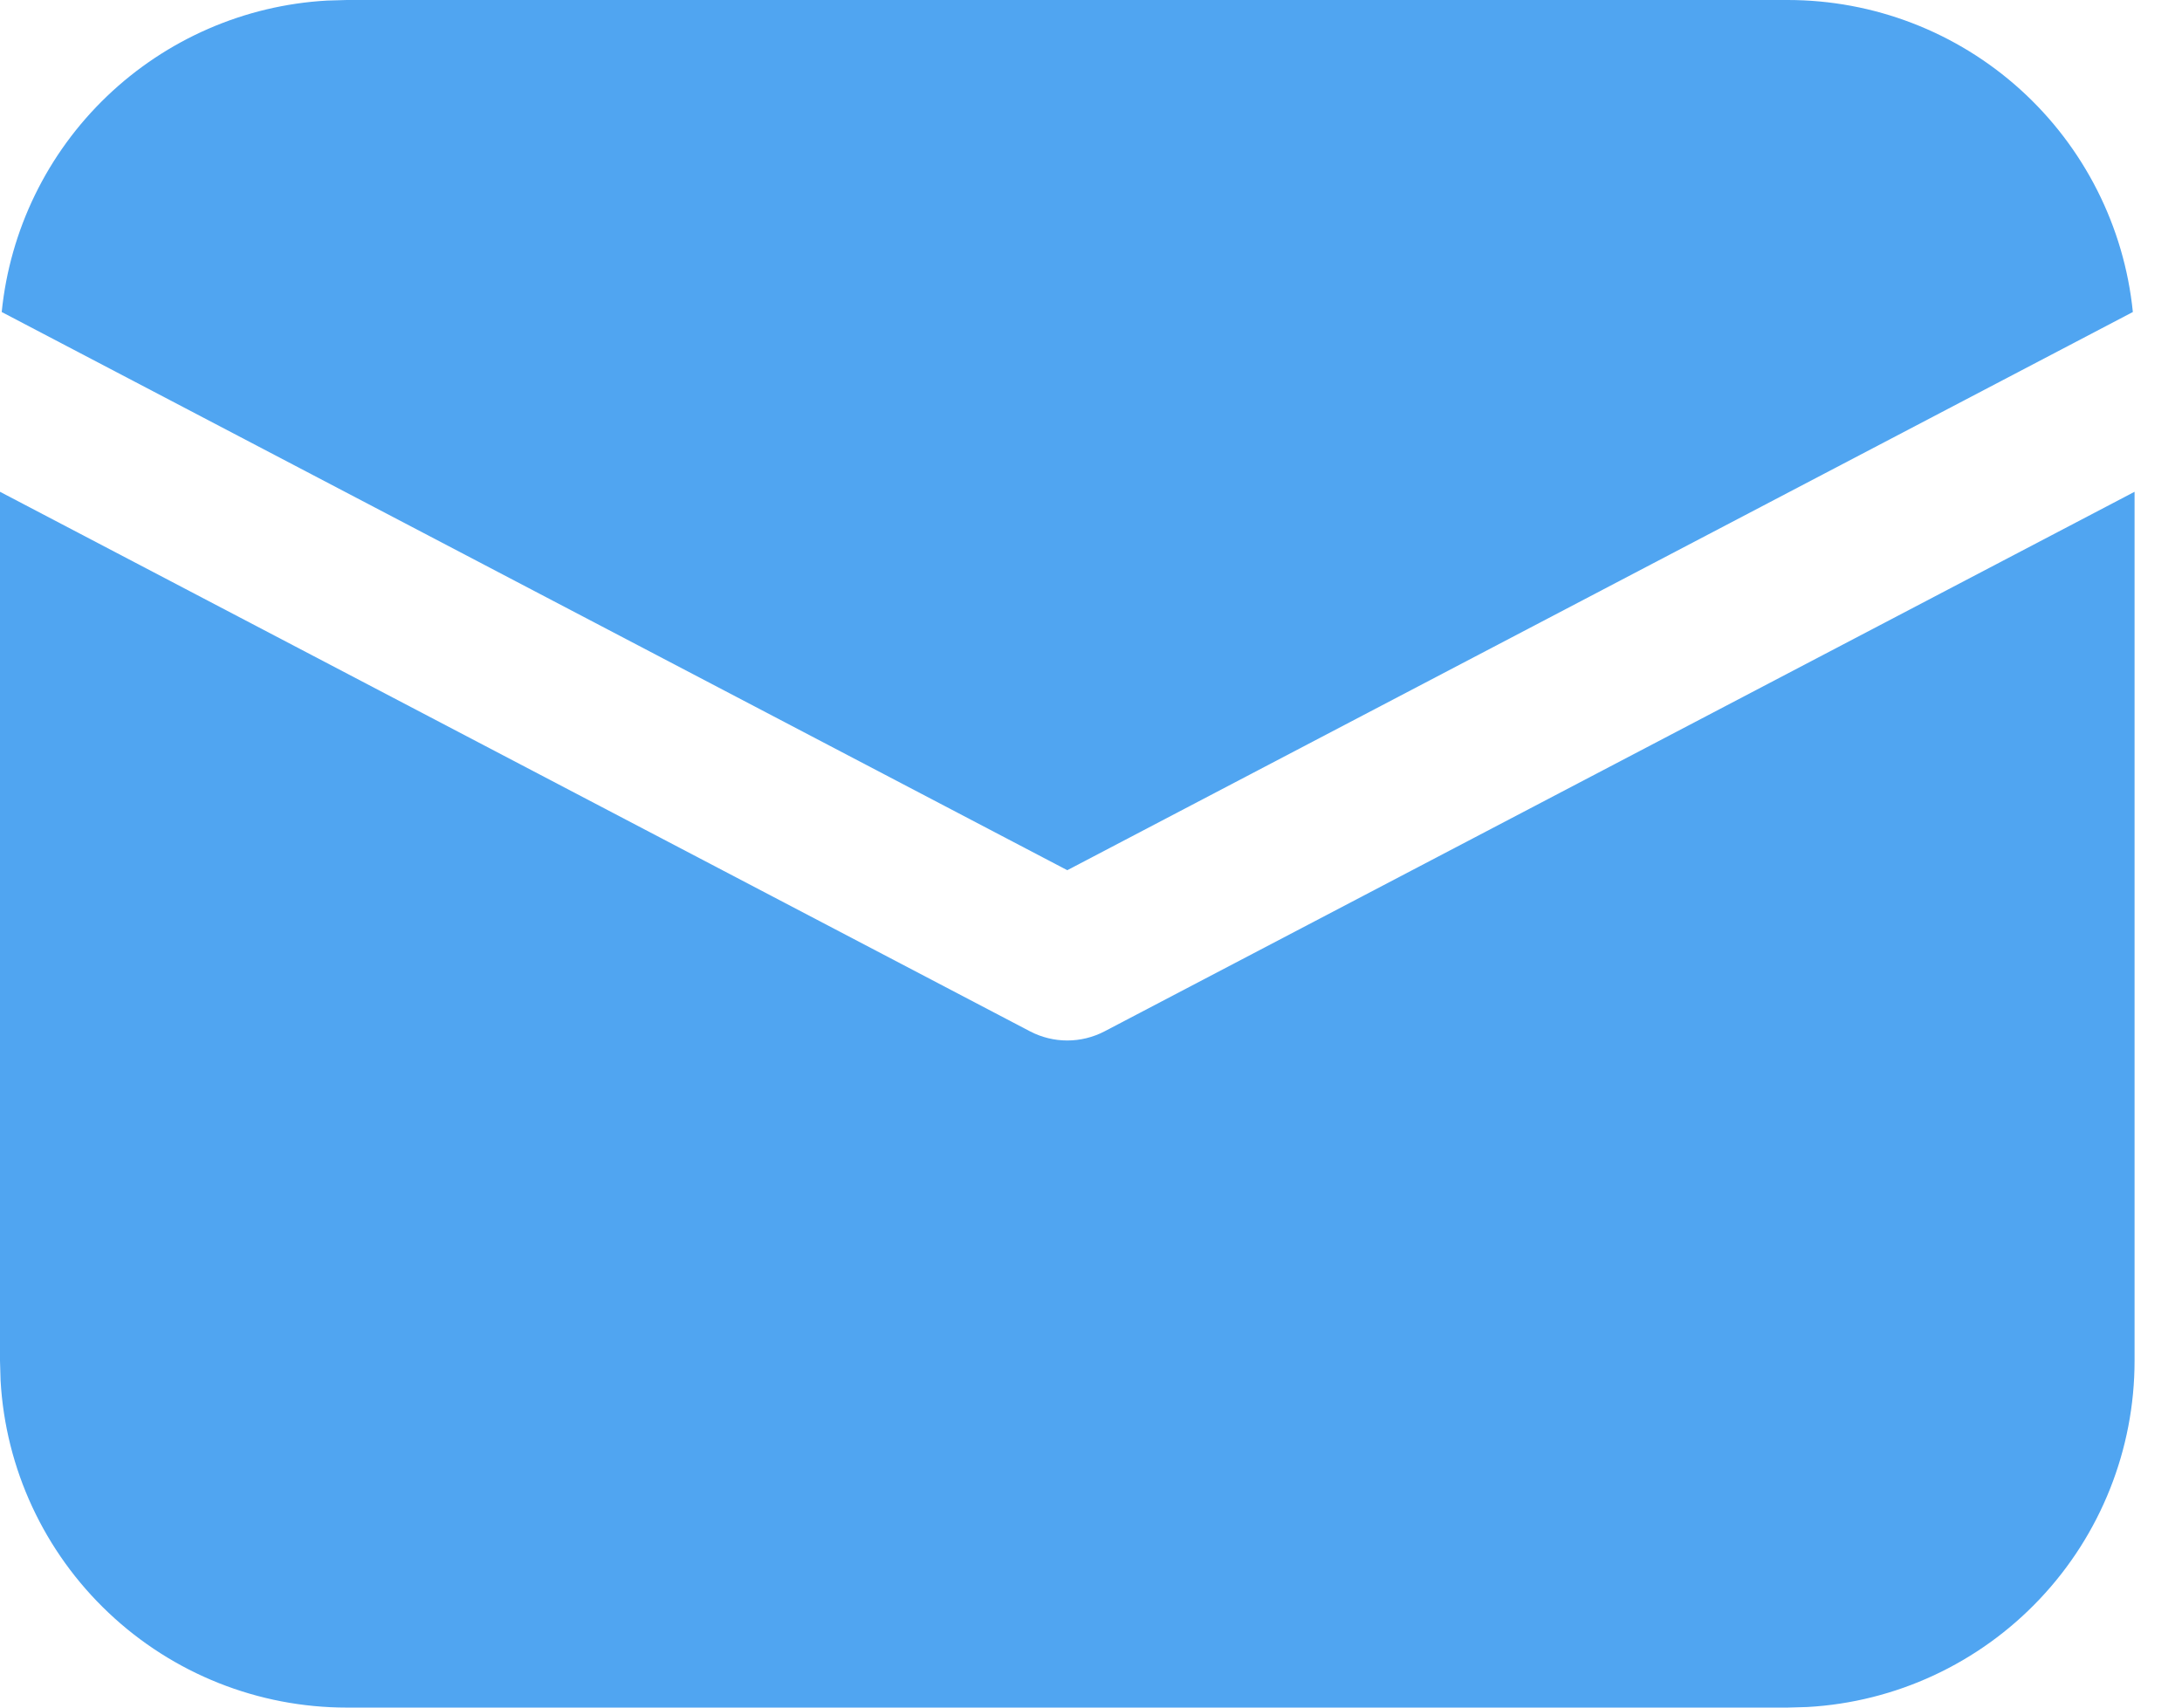 <svg width="23" height="18" viewBox="0 0 23 18" fill="none" xmlns="http://www.w3.org/2000/svg">
<path d="M22.5 5.184V14.344C22.5 15.278 22.143 16.176 21.501 16.855C20.86 17.534 19.983 17.942 19.051 17.994L18.844 18H3.656C2.722 18 1.824 17.643 1.145 17.001C0.466 16.36 0.058 15.483 0.006 14.551L0 14.344V5.184L10.858 10.872C10.979 10.935 11.114 10.968 11.25 10.968C11.386 10.968 11.521 10.935 11.642 10.872L22.5 5.184ZM3.656 2.65557e-08H18.844C19.75 -0 20.624 0.336 21.296 0.944C21.968 1.552 22.391 2.388 22.482 3.289L11.25 9.173L0.018 3.289C0.105 2.424 0.498 1.617 1.127 1.015C1.756 0.413 2.578 0.055 3.447 0.006L3.656 2.65557e-08H18.844H3.656Z" fill="#50A5F1"/>
</svg>
